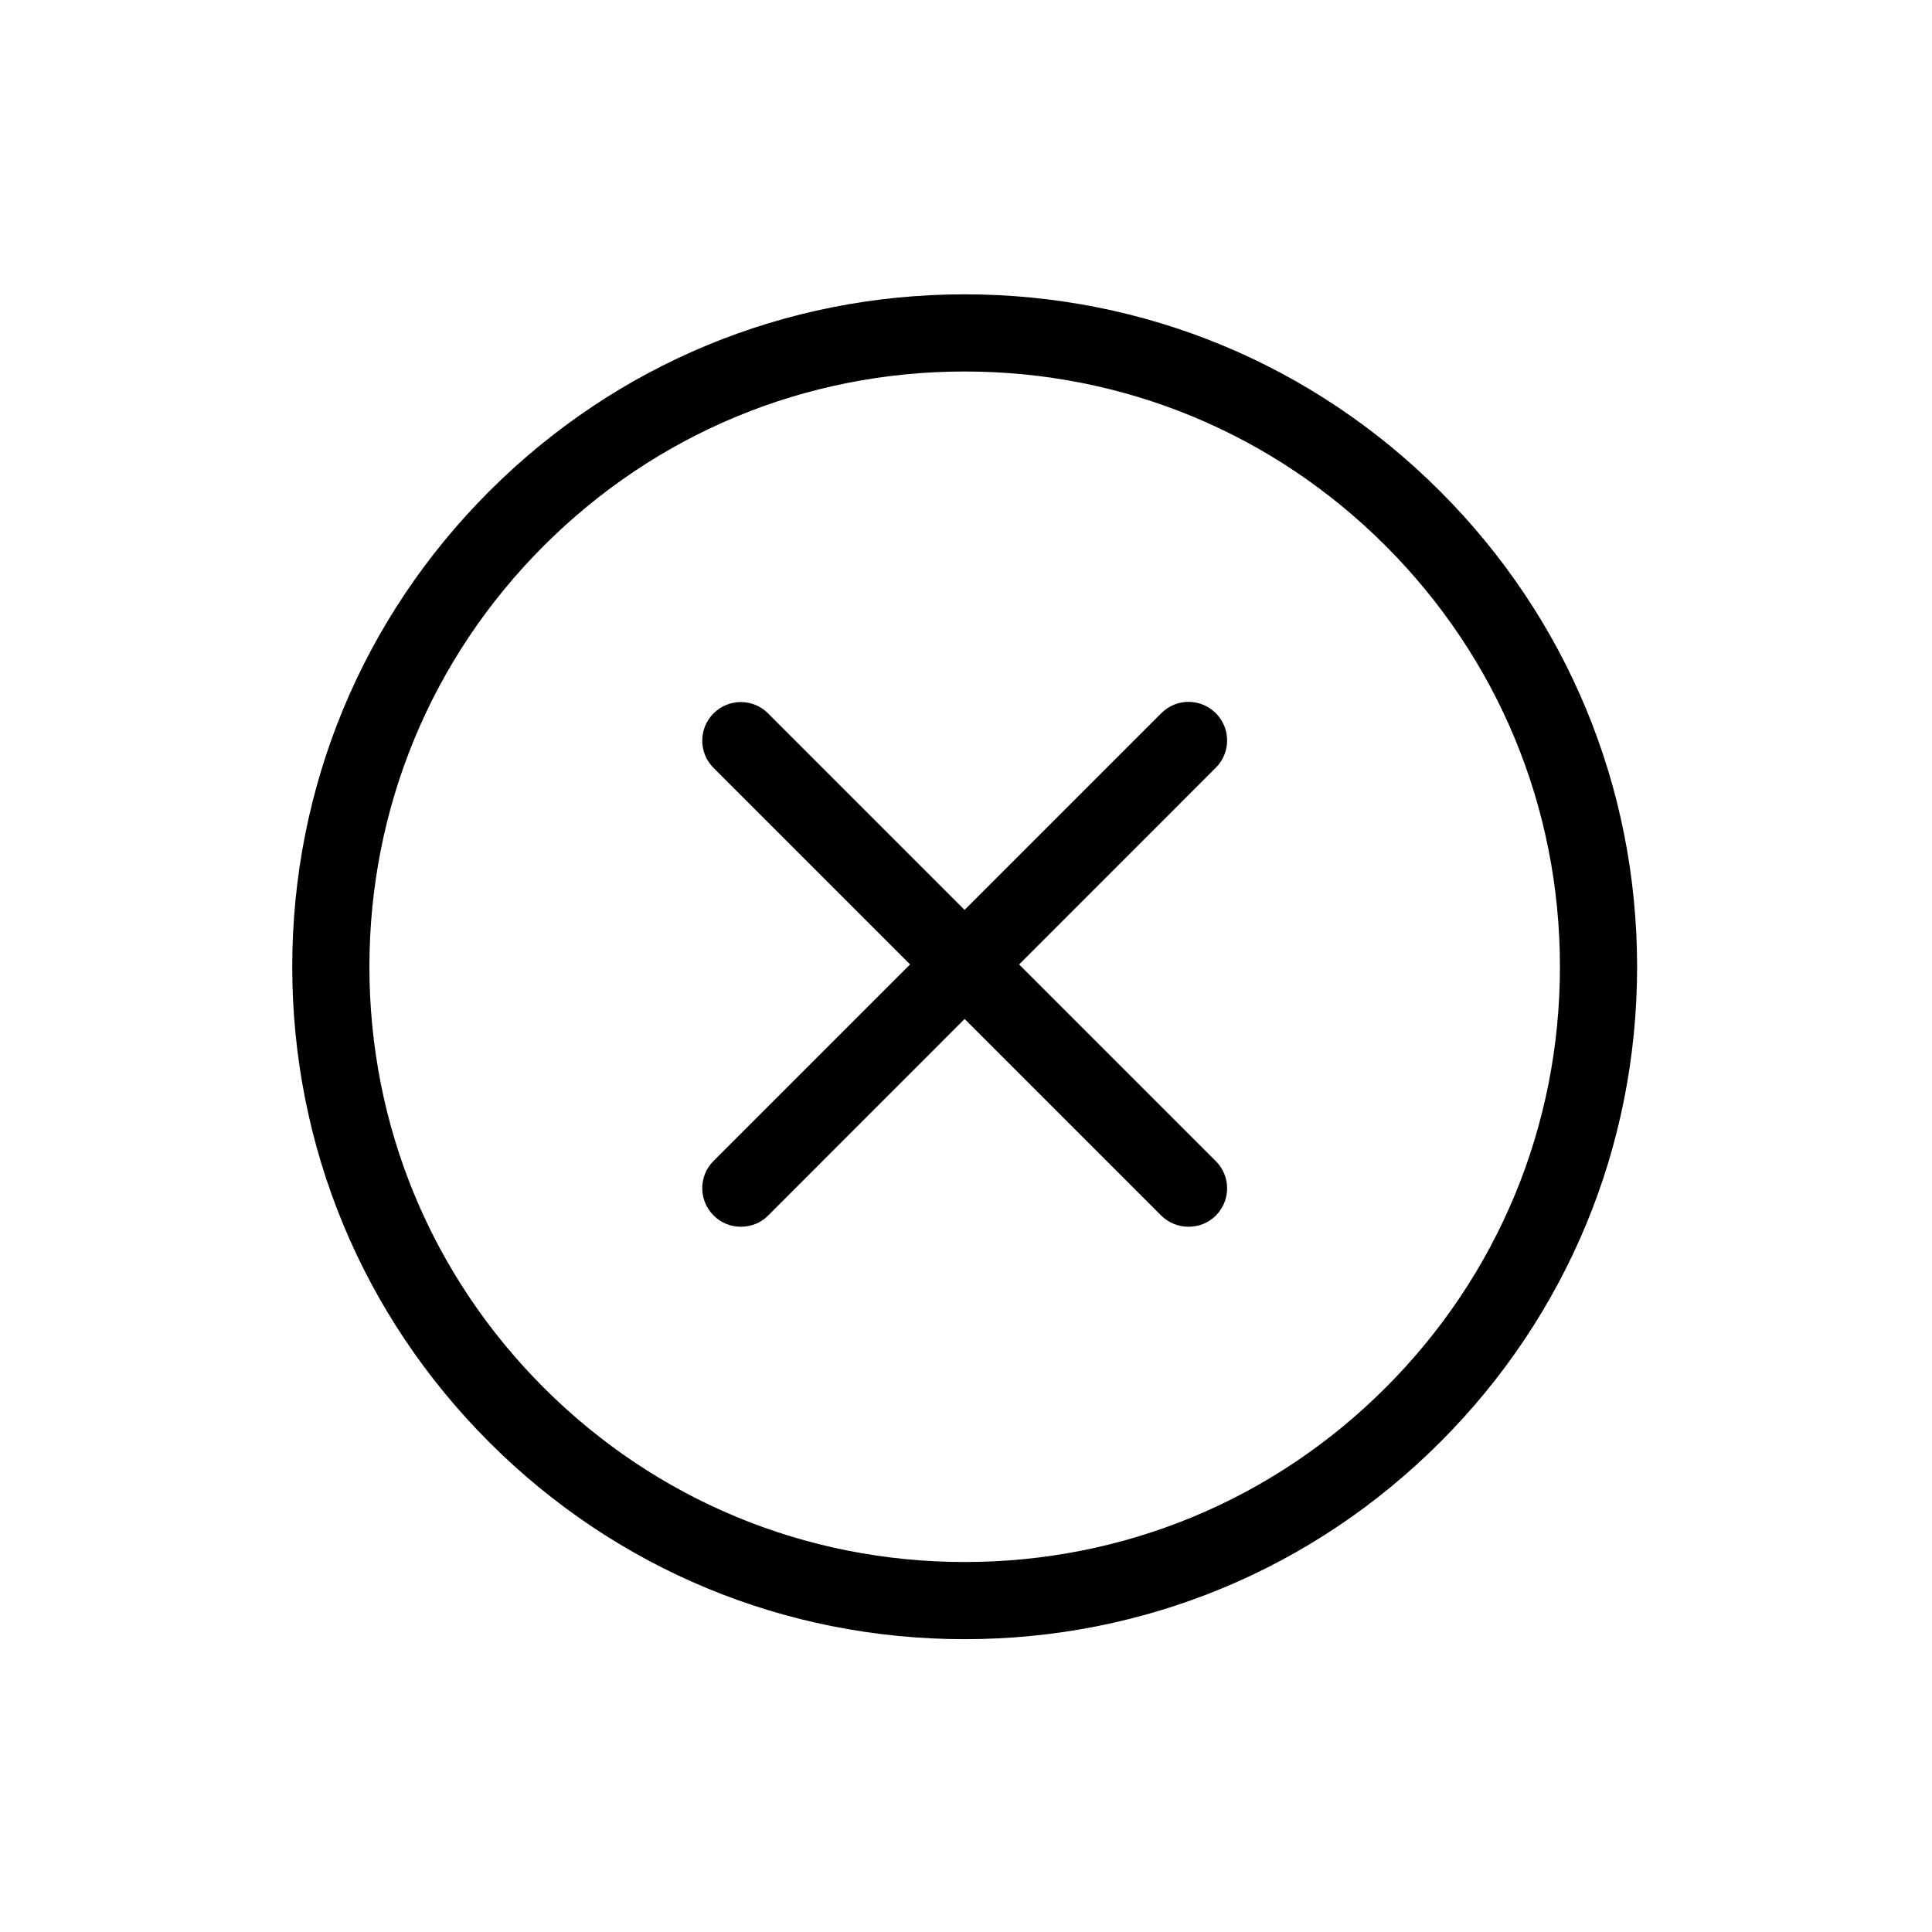 <?xml version="1.0" standalone="no"?><!DOCTYPE svg PUBLIC "-//W3C//DTD SVG 1.1//EN" "http://www.w3.org/Graphics/SVG/1.1/DTD/svg11.dtd"><svg class="icon" width="32px" height="32.00px" viewBox="0 0 1024 1024" version="1.1" xmlns="http://www.w3.org/2000/svg"><path d="M511.3 868.8c-95.2 0-184.7-37.1-252-104.4-67.3-67.3-104.4-156.8-104.4-252 0-95.2 37.1-184.7 104.4-252 67.3-67.3 156.8-104.4 252-104.4 95.2 0 184.7 37.1 252 104.4 67.3 67.3 104.4 156.8 104.4 252 0 95.2-37.1 184.7-104.4 252-67.3 67.3-156.8 104.4-252 104.4z m0-671.9c-84.3 0-163.5 32.8-223.1 92.4-59.6 59.6-92.4 138.8-92.4 223.1 0 84.3 32.8 163.5 92.4 223.1 59.6 59.6 138.8 92.4 223.1 92.4 84.3 0 163.5-32.8 223.1-92.4 59.6-59.6 92.4-138.8 92.4-223.1 0-84.3-32.8-163.5-92.4-223.1-59.6-59.6-138.8-92.4-223.1-92.4z m0 0"  /><path d="M392.6 650.2c-5.2 0-10.5-2-14.4-6-8-8-8-20.9 0-28.9L615.5 378c8-8 20.9-8 28.9 0s8 20.9 0 28.9L407.1 644.3c-4 4-9.2 5.9-14.5 5.9z m0 0"  /><path d="M629.9 650.2c-5.2 0-10.5-2-14.5-6L378.2 407c-8-8-8-20.9 0-28.9s20.9-8 28.9 0l237.3 237.3c8 8 8 20.9 0 28.9-4 4-9.2 5.9-14.5 5.9z m0 0"  /></svg>
